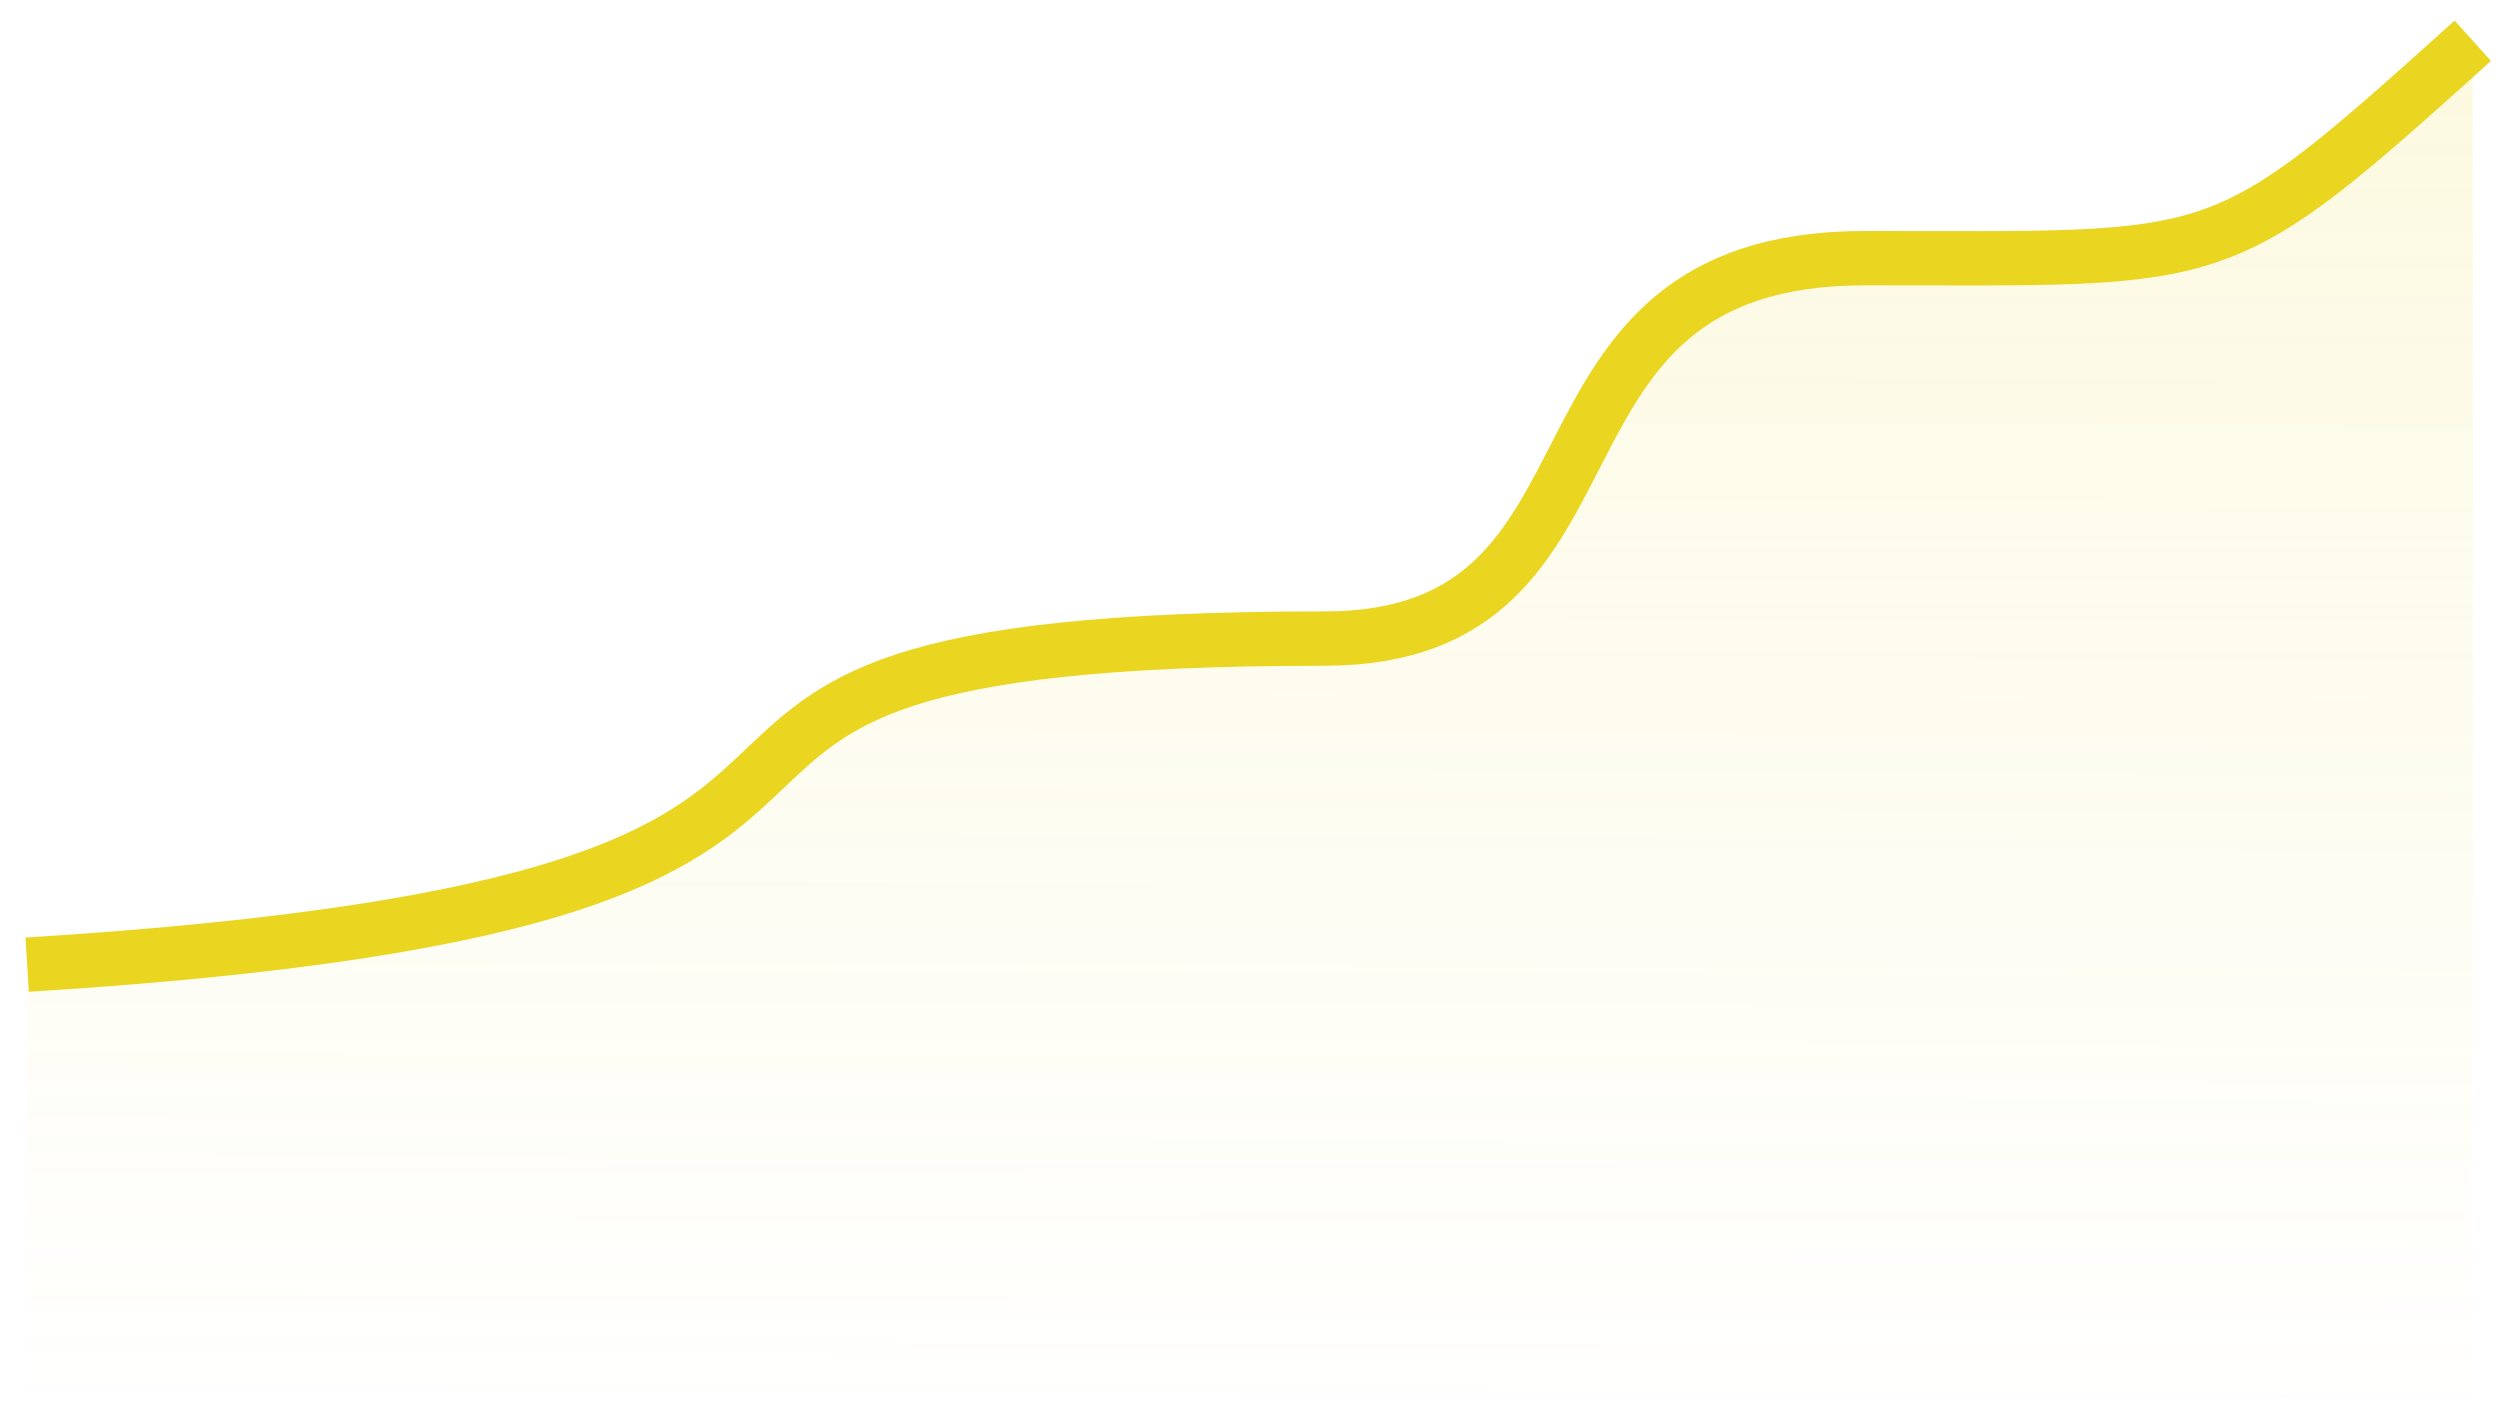 <svg width="92" height="52" viewBox="0 0 92 52" fill="none" xmlns="http://www.w3.org/2000/svg">
<path d="M48.735 23.5C16.414 23.5 41.276 33 1 35.5V52H91V1.5C81.552 10 82.05 9.5 68.624 9.5C55.199 9.5 60.669 23.5 48.735 23.5Z" fill="url(#paint0_linear_47_26)"/>
<path d="M1 35.5C41.276 33 16.414 23.5 48.735 23.5C60.669 23.5 55.199 9.5 68.624 9.5C82.05 9.5 81.552 10 91 1.5" stroke="#EAD621" stroke-width="2"/>
<defs>
<linearGradient id="paint0_linear_47_26" x1="46.249" y1="-35.5" x2="45.997" y2="52" gradientUnits="userSpaceOnUse">
<stop stop-color="#EAD621" stop-opacity="0.24"/>
<stop offset="1" stop-color="#EAD621" stop-opacity="0"/>
</linearGradient>
</defs>
</svg>
